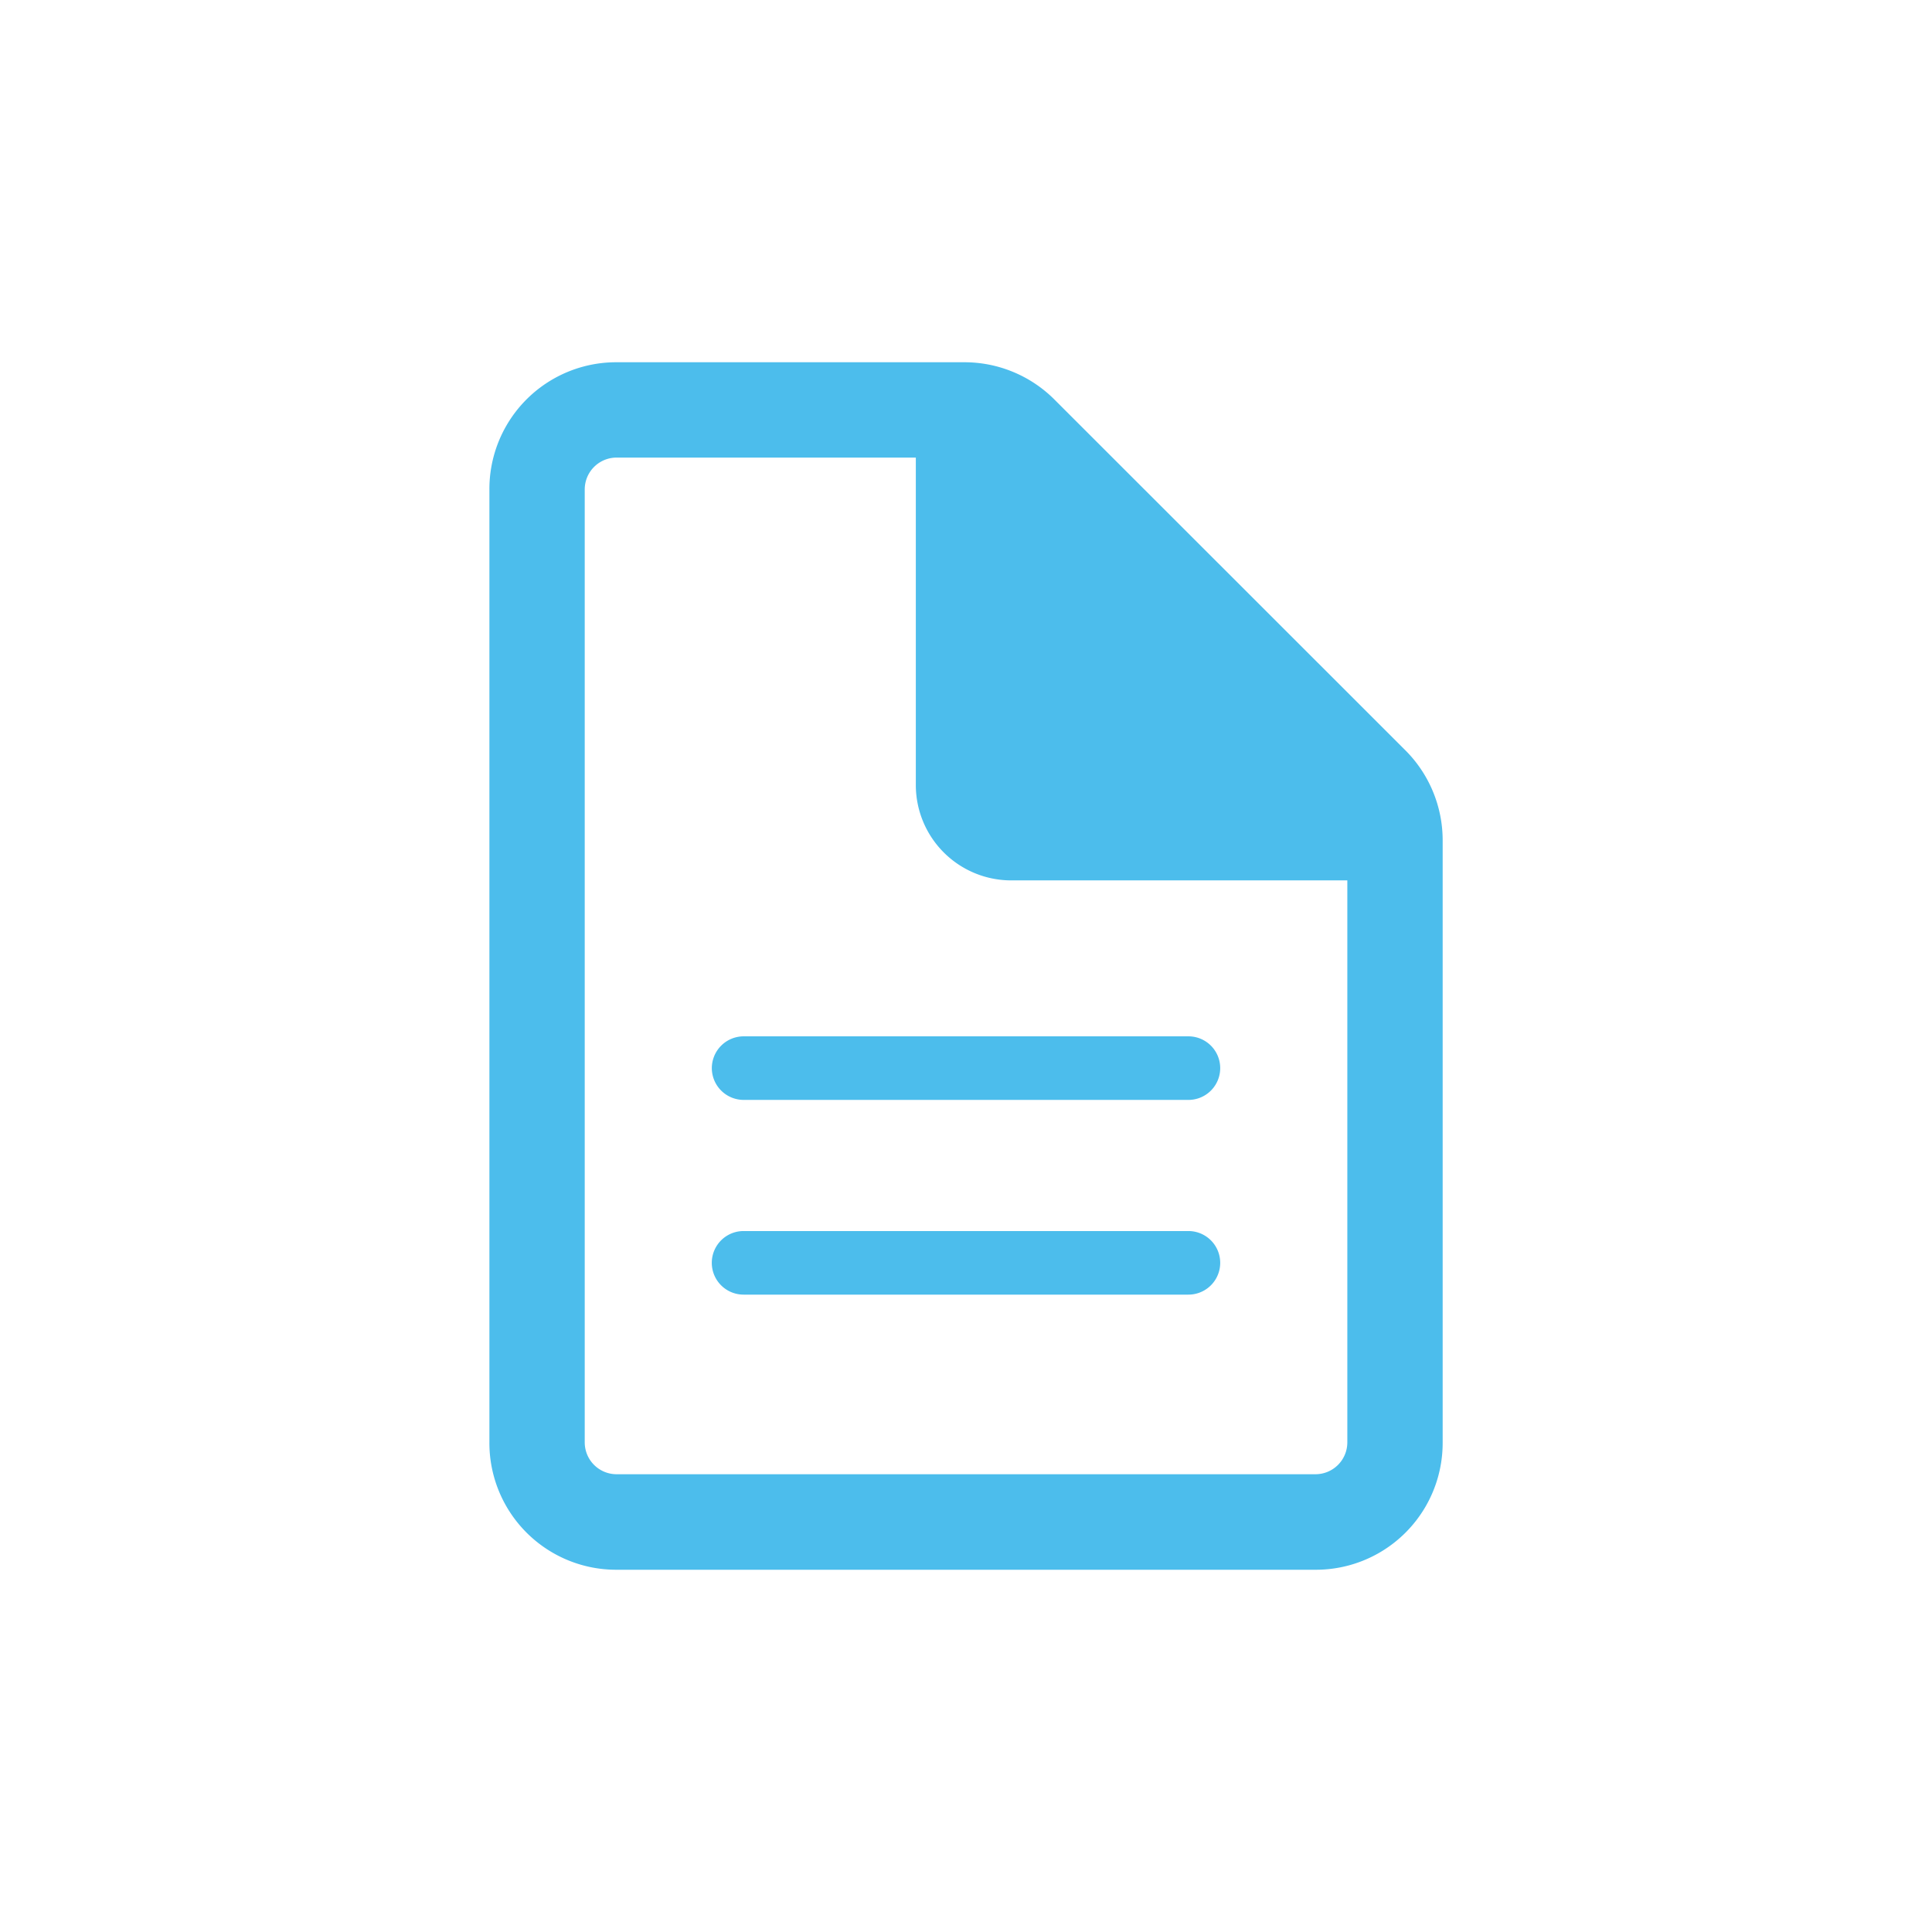 <svg xmlns="http://www.w3.org/2000/svg" xmlns:xlink="http://www.w3.org/1999/xlink" width="32" height="32" viewBox="0 0 32 32">
  <defs>
    <clipPath id="clip-path">
      <rect id="長方形_4414" data-name="長方形 4414" width="20" height="20" transform="translate(92 508)" fill="#ebecf0"/>
    </clipPath>
  </defs>
  <g id="icon_Memo_32" transform="translate(-250 -596)">
    <rect id="長方形_4394" data-name="長方形 4394" width="32" height="32" transform="translate(250 596)" fill="#fff" opacity="0"/>
    <g id="グループ_14036" data-name="グループ 14036" transform="translate(164 94)">
      <rect id="長方形_4252" data-name="長方形 4252" width="24" height="24" transform="translate(90 506)" fill="#ebecf0" opacity="0"/>
      <g id="マスクグループ_6353" data-name="マスクグループ 6353" clip-path="url(#clip-path)">
        <g id="icon_memo" transform="translate(91.474 507.529)">
          <path id="パス_13824" data-name="パス 13824" d="M6.316,12.163a.528.528,0,0,0,.526.526h7.368a.526.526,0,1,0,0-1.053H6.842A.528.528,0,0,0,6.316,12.163Z" fill="#4cbdec"/>
          <path id="パス_13825" data-name="パス 13825" d="M14.211,14.861H6.842a.526.526,0,0,0,0,1.053h7.368a.526.526,0,1,0,0-1.053Z" fill="#4cbdec"/>
          <path id="パス_13826" data-name="パス 13826" d="M17.805,6.9,11.989,1.087A2.107,2.107,0,0,0,10.5.471H4.737A2.1,2.1,0,0,0,2.632,2.576V18.366a2.1,2.1,0,0,0,2.105,2.105H16.316a2.1,2.1,0,0,0,2.105-2.105V8.389A2.107,2.107,0,0,0,17.805,6.9Zm-.963,11.463a.528.528,0,0,1-.526.526H4.737a.528.528,0,0,1-.526-.526V2.576a.528.528,0,0,1,.526-.526H9.695V7.474a1.58,1.58,0,0,0,1.579,1.579h5.568Z" fill="#4cbdec"/>
        </g>
      </g>
    </g>
  </g>
</svg>
